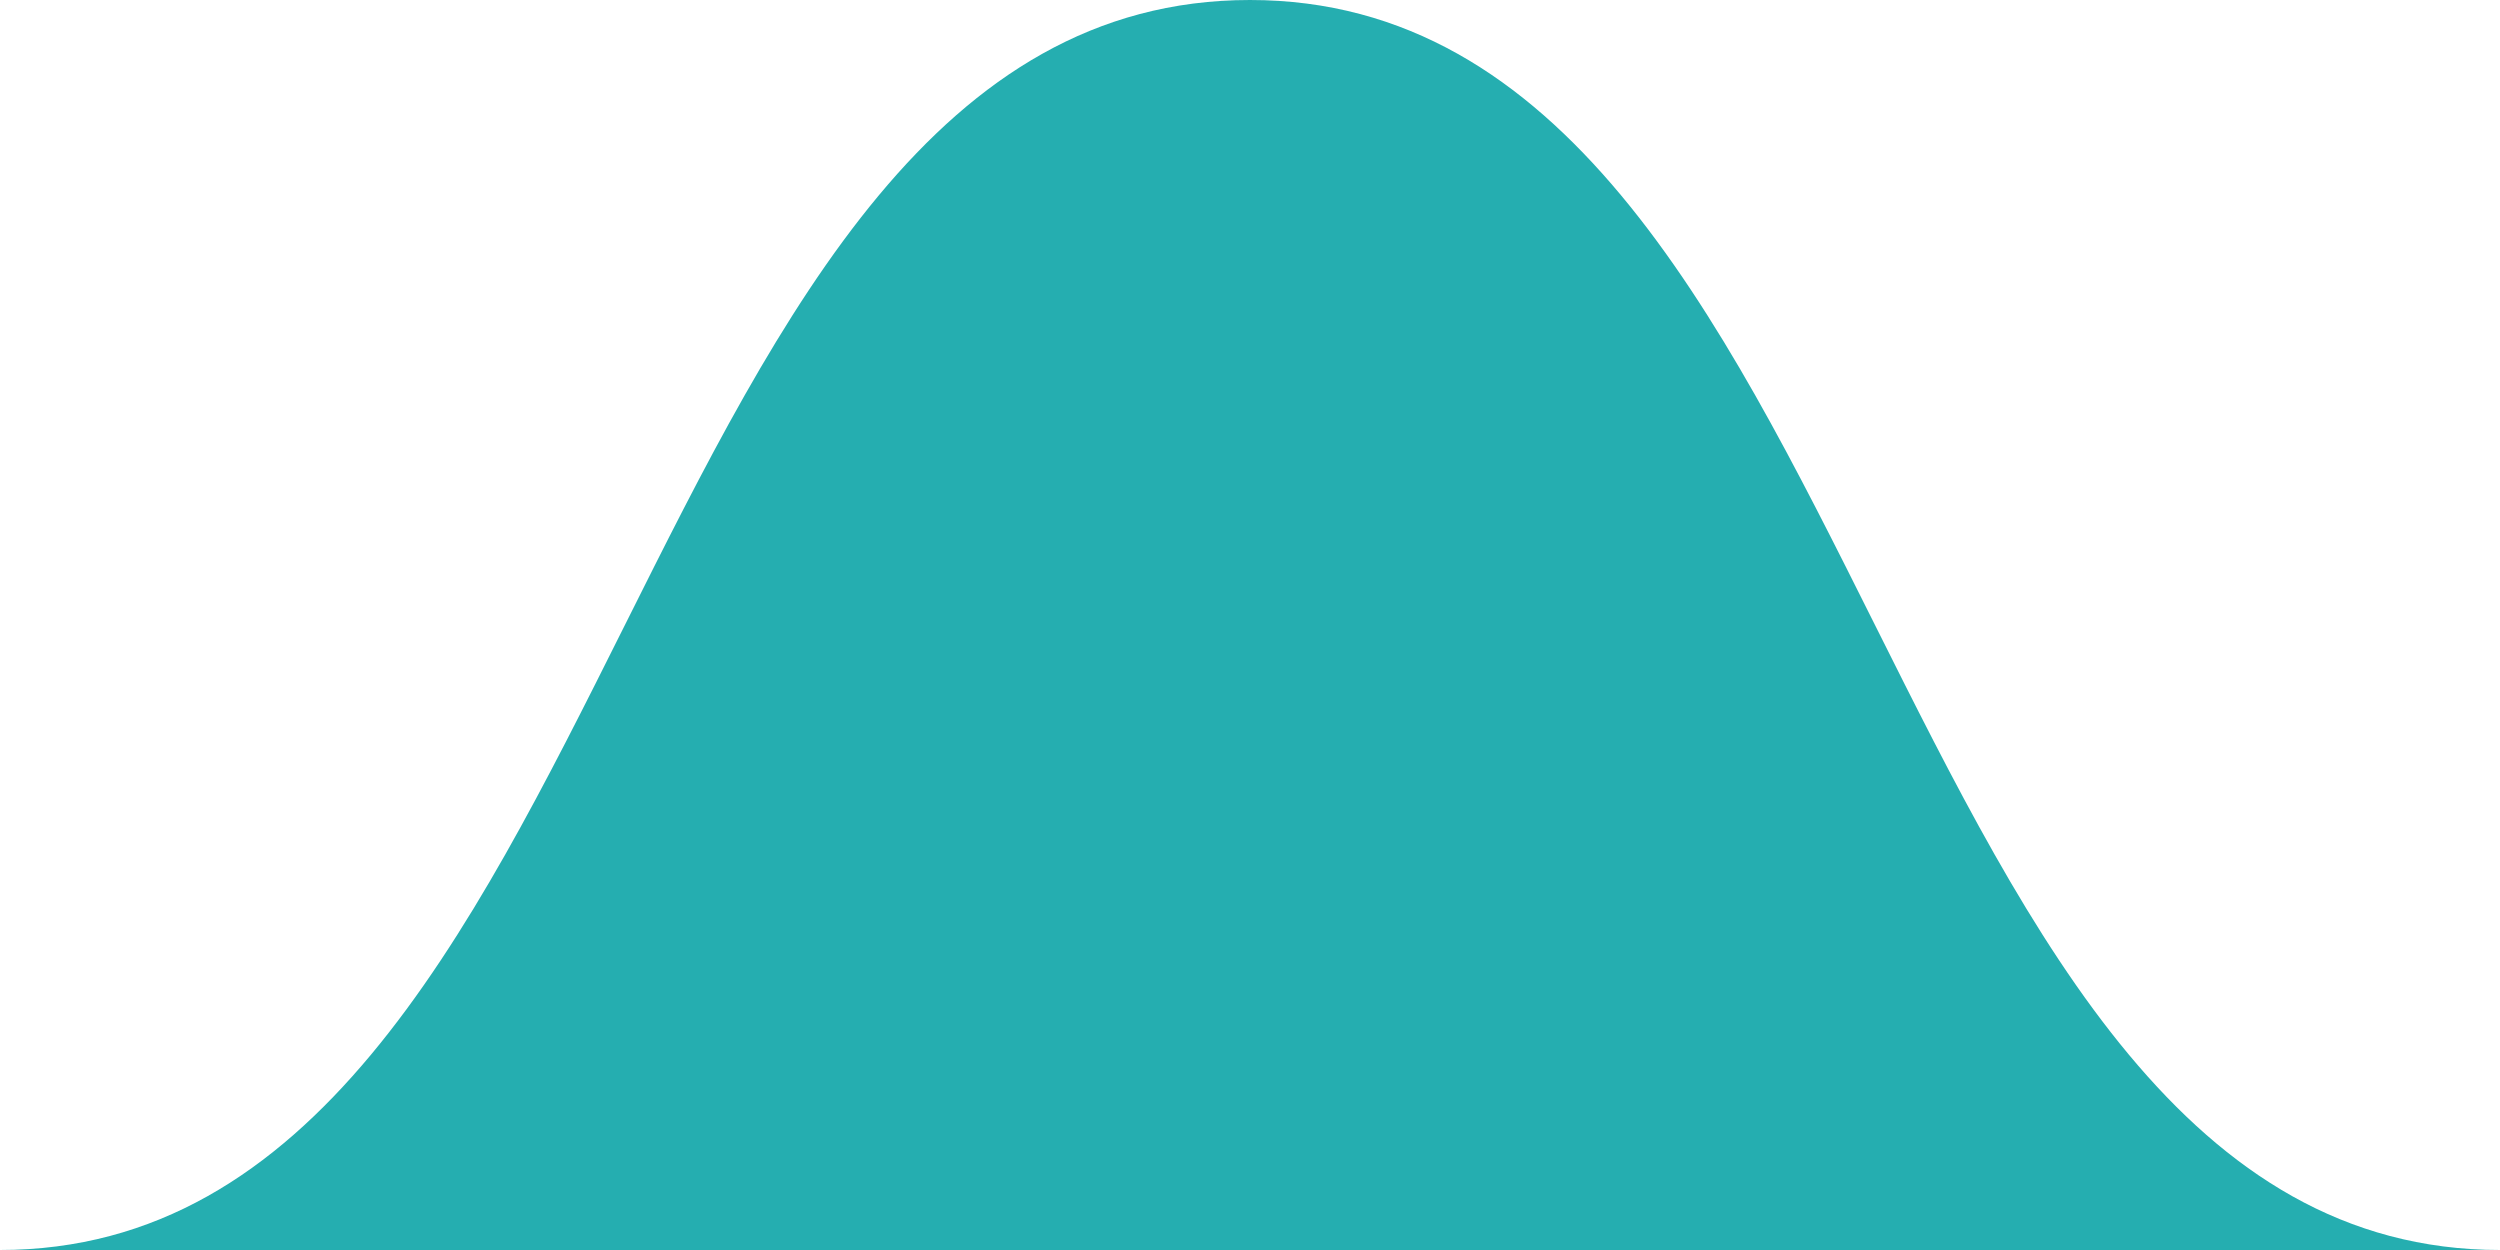 <?xml version="1.0" encoding="utf-8"?>
<!-- Generator: Adobe Illustrator 15.0.0, SVG Export Plug-In . SVG Version: 6.00 Build 0)  -->
<!DOCTYPE svg PUBLIC "-//W3C//DTD SVG 1.1//EN" "http://www.w3.org/Graphics/SVG/1.1/DTD/svg11.dtd">
<svg version="1.1" xmlns="http://www.w3.org/2000/svg" xmlns:xlink="http://www.w3.org/1999/xlink" x="0px" y="0px" width="60px"
	 height="30px" viewBox="0 0 60 30" enable-background="new 0 0 60 30" xml:space="preserve">
<g id="Layer_1" display="none">
	<g display="inline">
		<path fill="#25AEB0" d="M30,30h30V0C60,16.568,46.569,30,30,30z"/>
		<path fill="#25AEB0" d="M0,0v30h30C13.432,30,0,16.568,0,0z"/>
	</g>
	<g id="Layer_2" display="inline">
	</g>
	<g id="Layer_3">
		<g display="inline">
			<path fill="none" stroke="#000000" stroke-linejoin="bevel" stroke-miterlimit="10" d="M-30,0
				c9.344,0,13.458,12.771,14.983,14.979C-12.919,18.016-9.313,30,0,30c8.125,0,11.856-9.096,15-15
				c2.563-4.813,6.521-15.011,15-15.011c6.625,0,11.406,6.761,15,15.011c4.906,11.266,9.75,15,15,15"/>
		</g>
	</g>
</g>
<g id="Layer_2_1_">
	<g id="Layer_1_1_">
		<path fill="#25AEB0" d="M-0.003,30C14.998,30,14.998,0,29.999,0s15,30,30.001,30H-0.003z"/>
	</g>
</g>
</svg>
